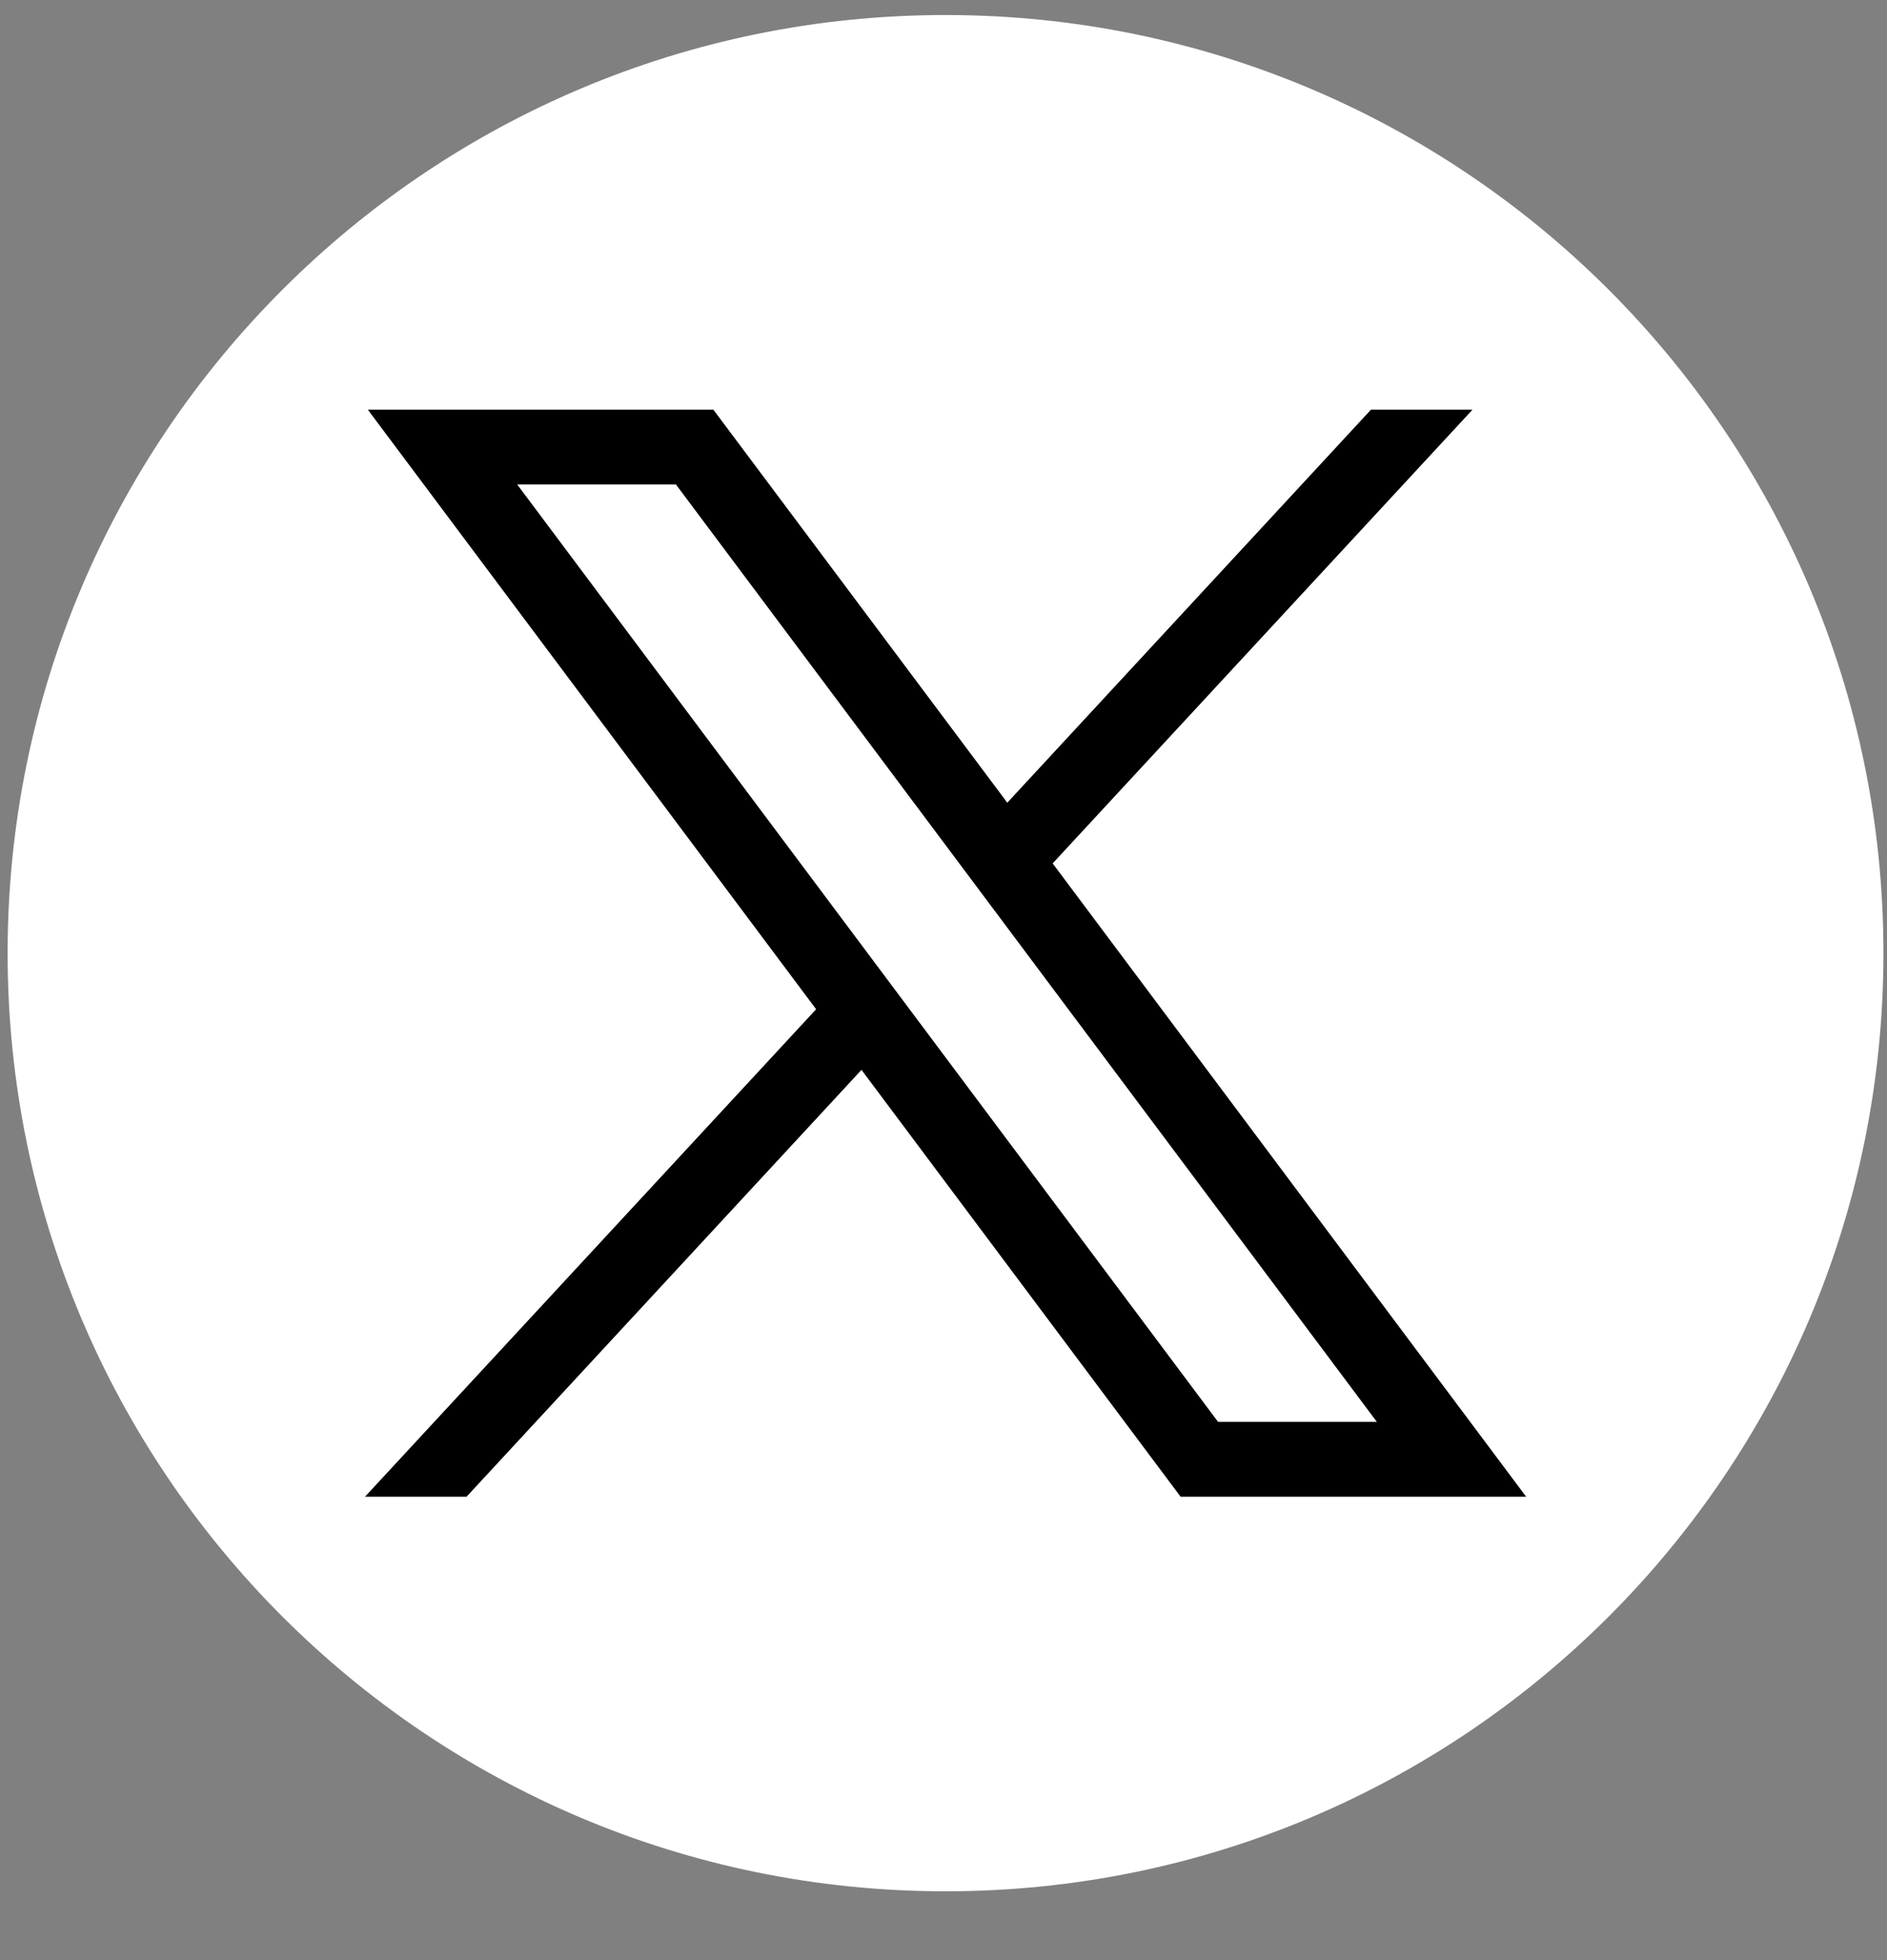 <svg width="26" height="27" viewBox="0 0 26 27" fill="none" xmlns="http://www.w3.org/2000/svg">
<rect x="0" y="0" width="26" height="27" fill="#808080" stroke="none"/>
<path d="M13.028 26.052C20.165 26.052 25.951 20.267 25.951 13.129C25.951 5.992 20.165 0.207 13.028 0.207C5.891 0.207 0.105 5.992 0.105 13.129C0.105 20.267 5.891 26.052 13.028 26.052Z" fill="white"/>
<path d="M5.068 5.643L11.245 13.902L5.029 20.617H6.428L11.87 14.737L16.267 20.617H21.028L14.504 11.893L20.289 5.643H18.89L13.879 11.057L9.829 5.643H5.068ZM7.126 6.673H9.313L18.971 19.586H16.783L7.126 6.673Z" fill="black"/>
</svg>

